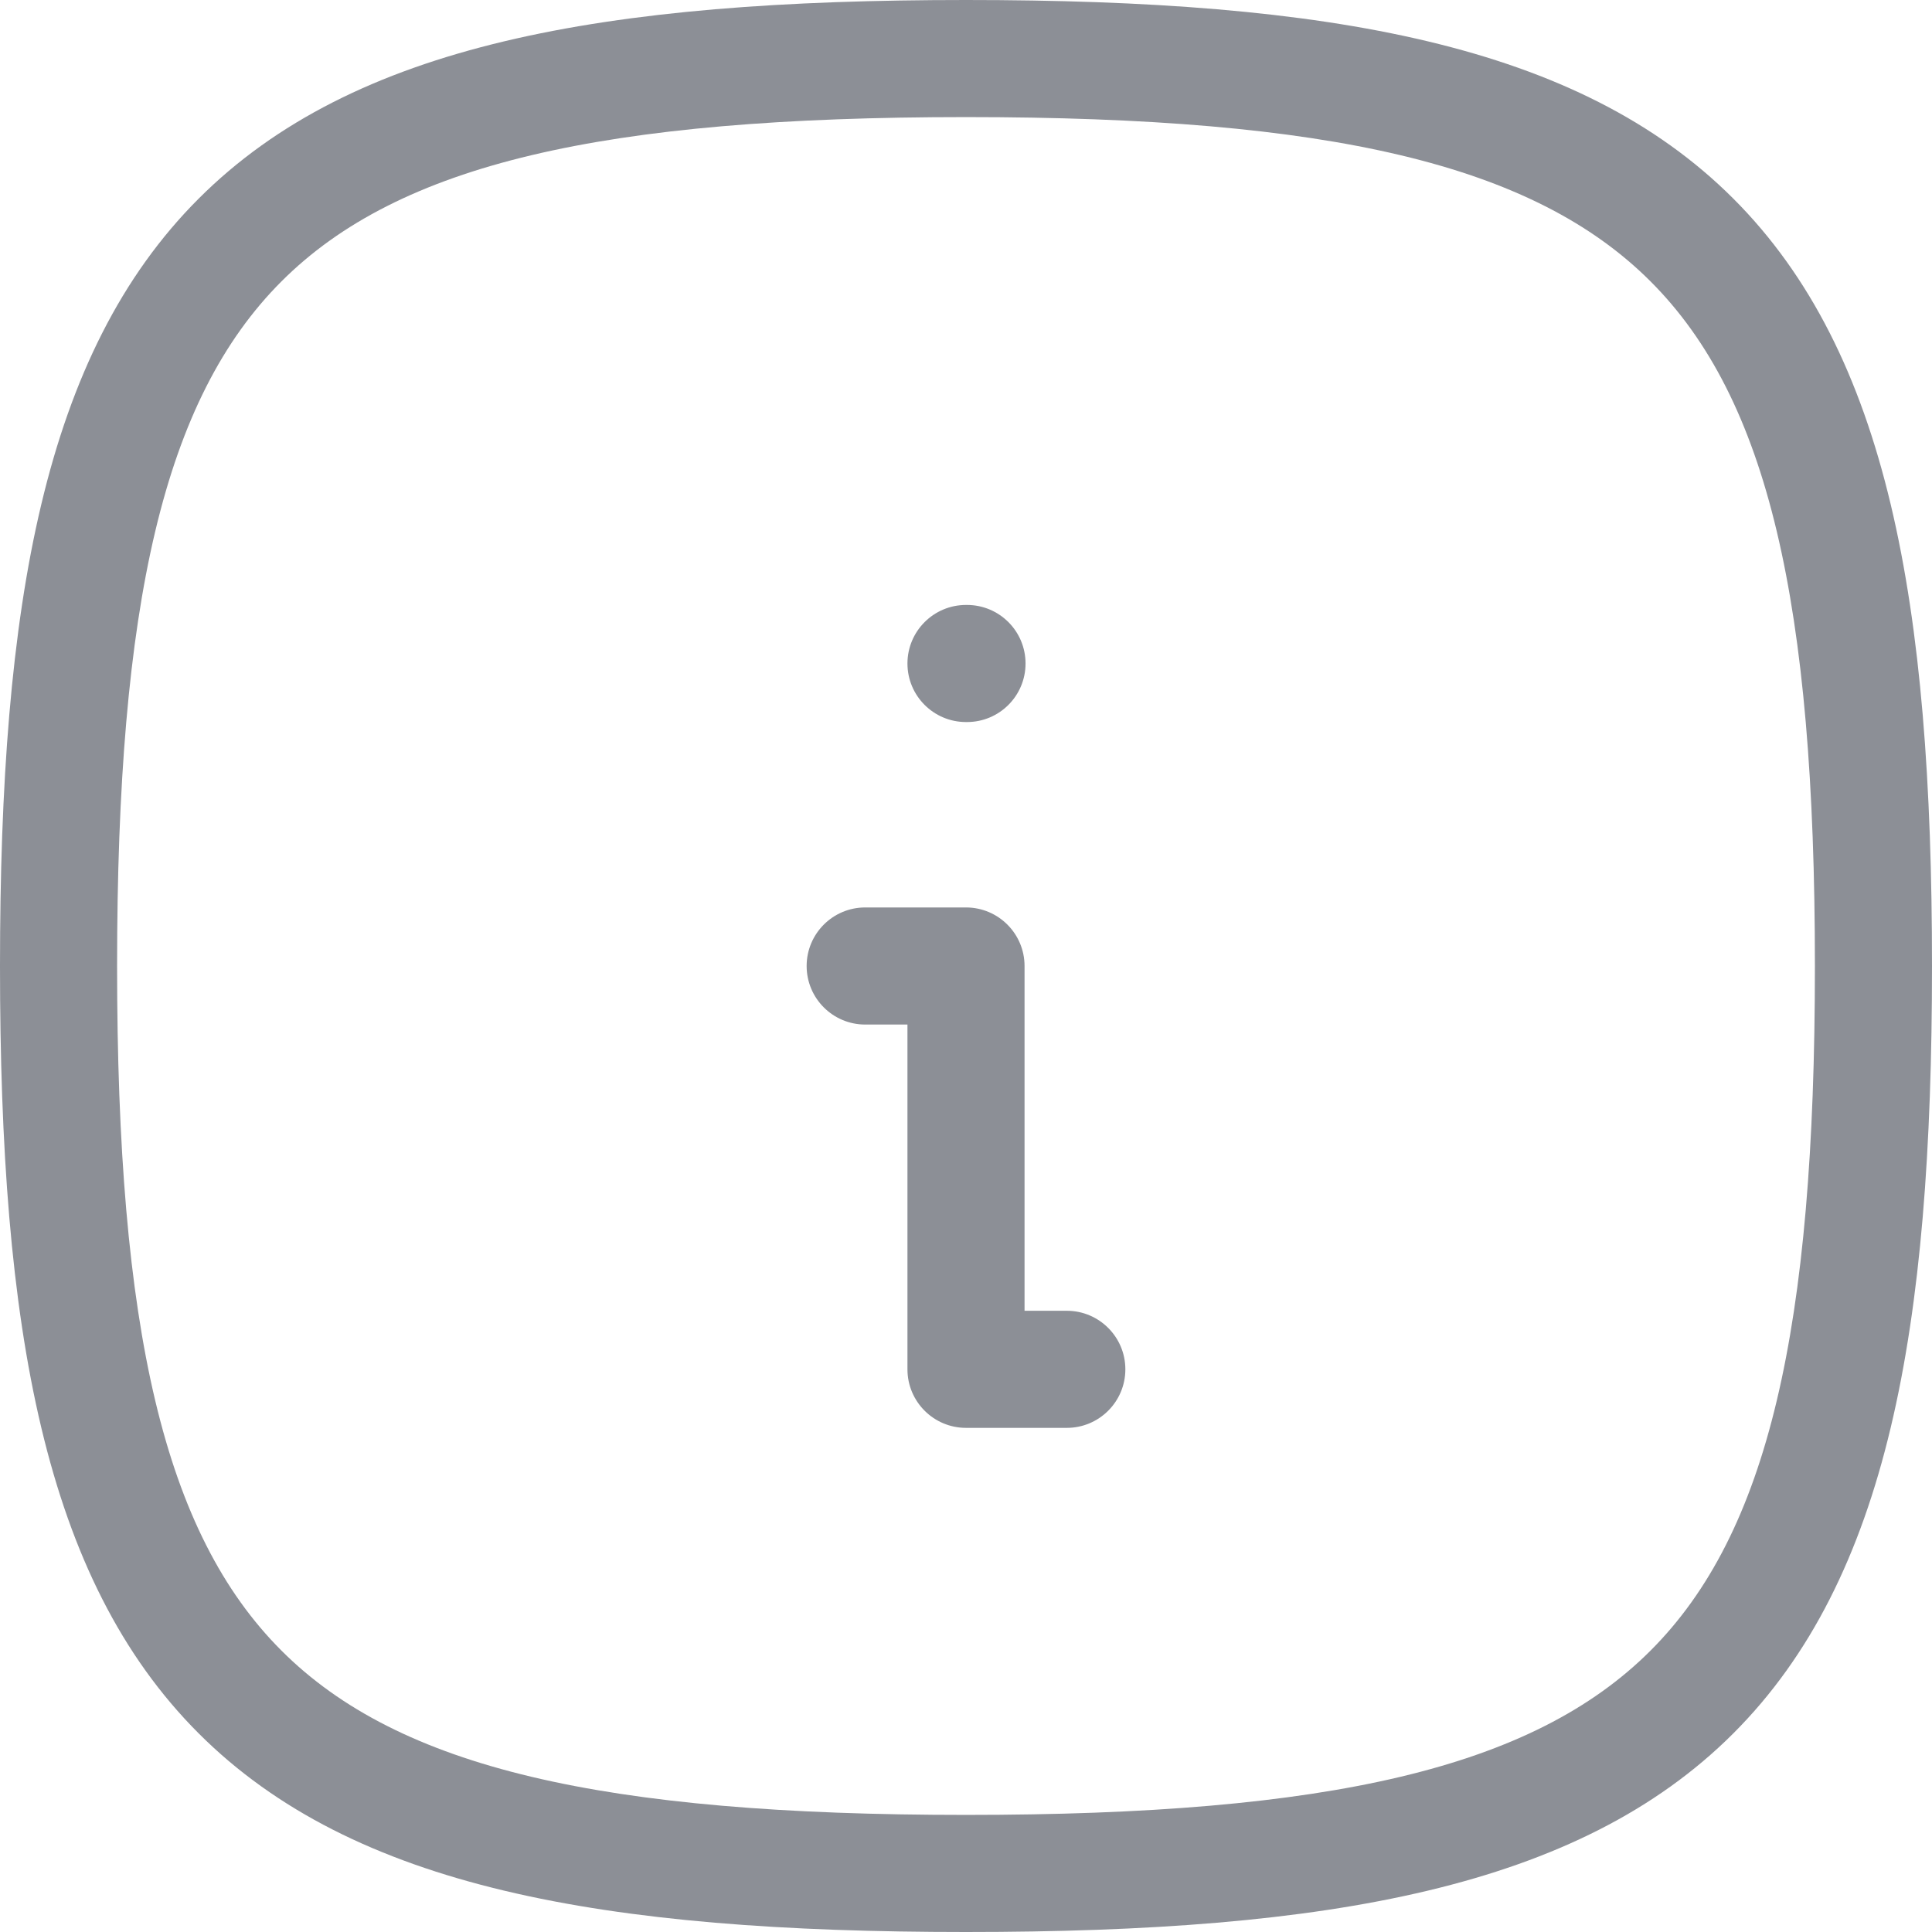 <svg width="33" height="33" viewBox="0 0 33 33" fill="none" xmlns="http://www.w3.org/2000/svg">
<path fill-rule="evenodd" clip-rule="evenodd" d="M4.807 4.807C2.8 6.814 2 10.293 2 16.5C2 22.707 2.8 26.186 4.807 28.193C6.814 30.2 10.293 31 16.5 31C22.707 31 26.186 30.2 28.193 28.193C30.2 26.186 31 22.707 31 16.5C31 10.293 30.2 6.814 28.193 4.807C26.186 2.8 22.707 2 16.5 2C10.293 2 6.814 2.8 4.807 4.807ZM3.393 3.393C6.036 0.75 10.307 0 16.5 0C22.693 0 26.964 0.75 29.607 3.393C32.25 6.036 33 10.307 33 16.5C33 22.693 32.25 26.964 29.607 29.607C26.964 32.25 22.693 33 16.5 33C10.307 33 6.036 32.25 3.393 29.607C0.75 26.964 0 22.693 0 16.5C0 10.307 0.75 6.036 3.393 3.393ZM15.5 11.333C15.5 10.781 15.948 10.333 16.5 10.333H16.517C17.07 10.333 17.517 10.781 17.517 11.333C17.517 11.886 17.07 12.333 16.517 12.333H16.5C15.948 12.333 15.5 11.886 15.5 11.333ZM13.778 16.5C13.778 15.948 14.226 15.5 14.778 15.5H16.5C17.052 15.5 17.5 15.948 17.5 16.5V22.389H18.222C18.774 22.389 19.222 22.837 19.222 23.389C19.222 23.941 18.774 24.389 18.222 24.389H16.5C15.948 24.389 15.5 23.941 15.5 23.389V17.5H14.778C14.226 17.5 13.778 17.052 13.778 16.5Z" fill="#8C8F96"/>
</svg>
